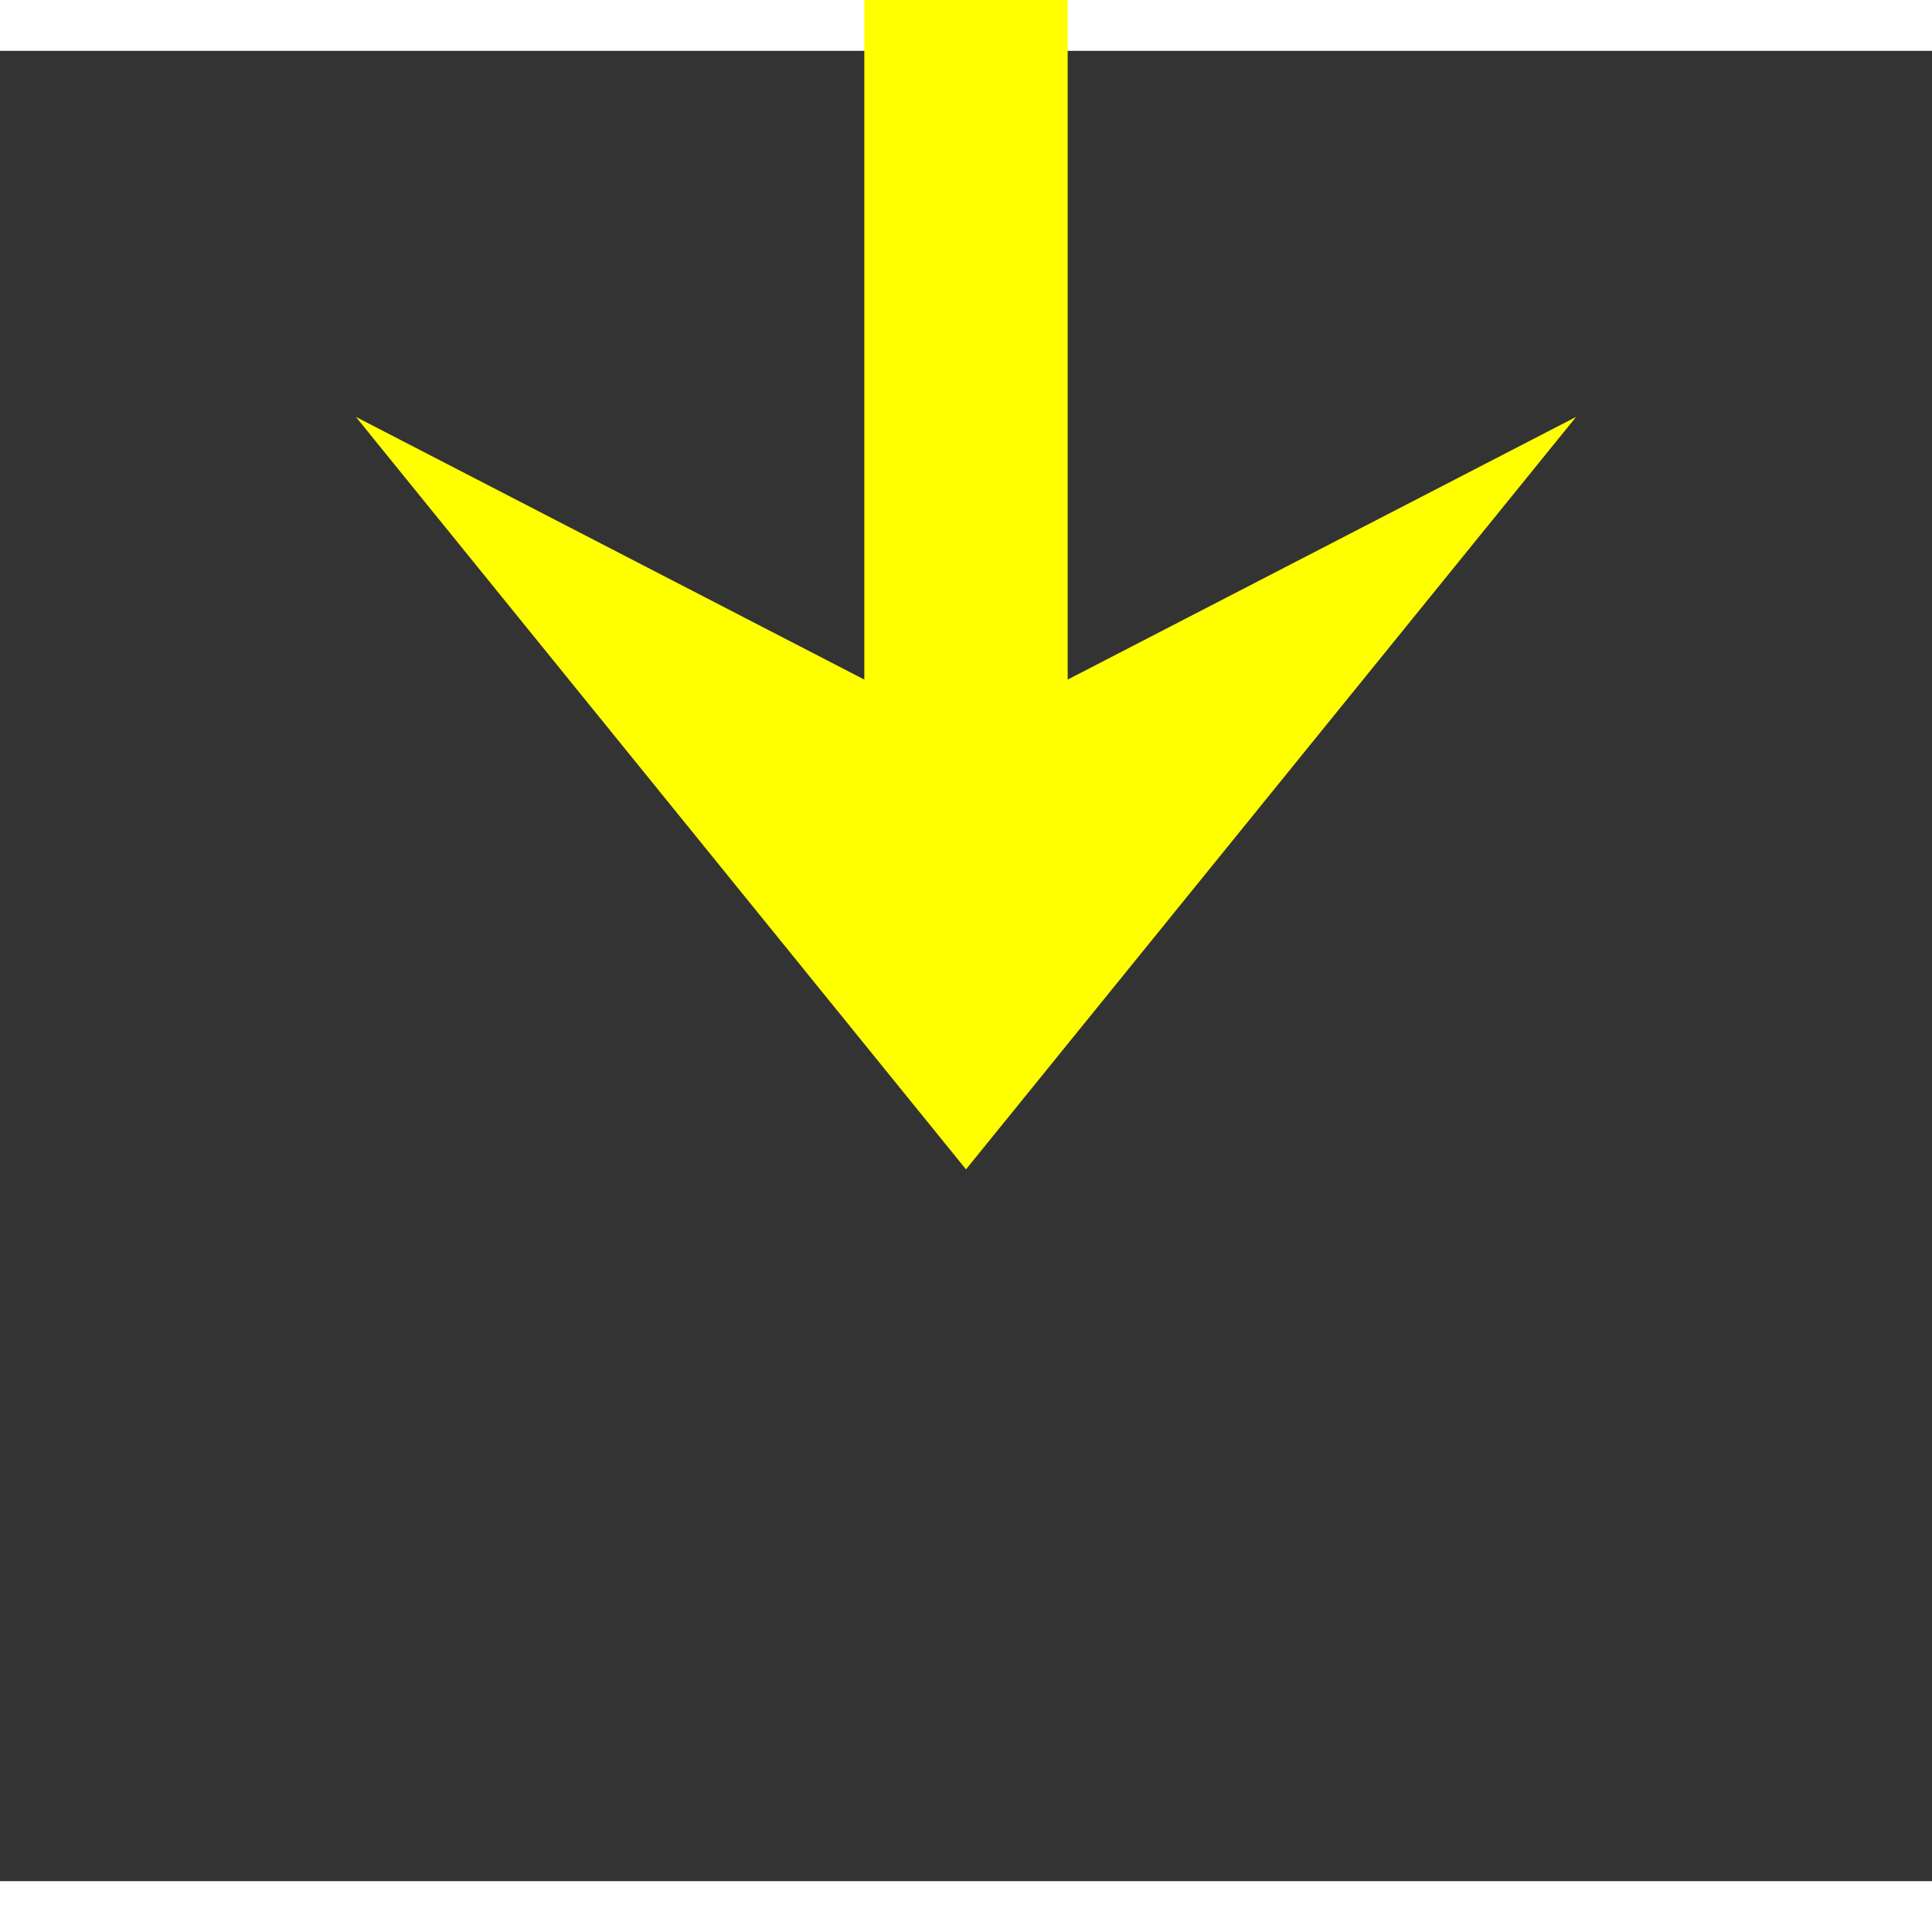 ﻿<?xml version="1.0" encoding="utf-8"?>
<svg version="1.1" xmlns:xlink="http://www.w3.org/1999/xlink" width="38px" height="38px" preserveAspectRatio="xMinYMid meet" viewBox="379 674 38 36" xmlns="http://www.w3.org/2000/svg">
  <rect x="379" y="674" width="38" height="36" fill="#333333" stroke="none"/>
  <path d="M 307 158  L 307 422  A 5 5 0 0 0 312 427 L 393 427  A 5 5 0 0 1 398 432 L 398 693  " stroke-width="4" stroke-dasharray="0" stroke="rgba(255, 255, 0, 1)" fill="none" class="stroke" />
  <path d="M 386 681.2  L 398 696  L 410 681.2  L 398 687.4  L 386 681.2  Z " fill-rule="nonzero" fill="rgba(255, 255, 0, 1)" stroke="none" class="fill" />
</svg>
